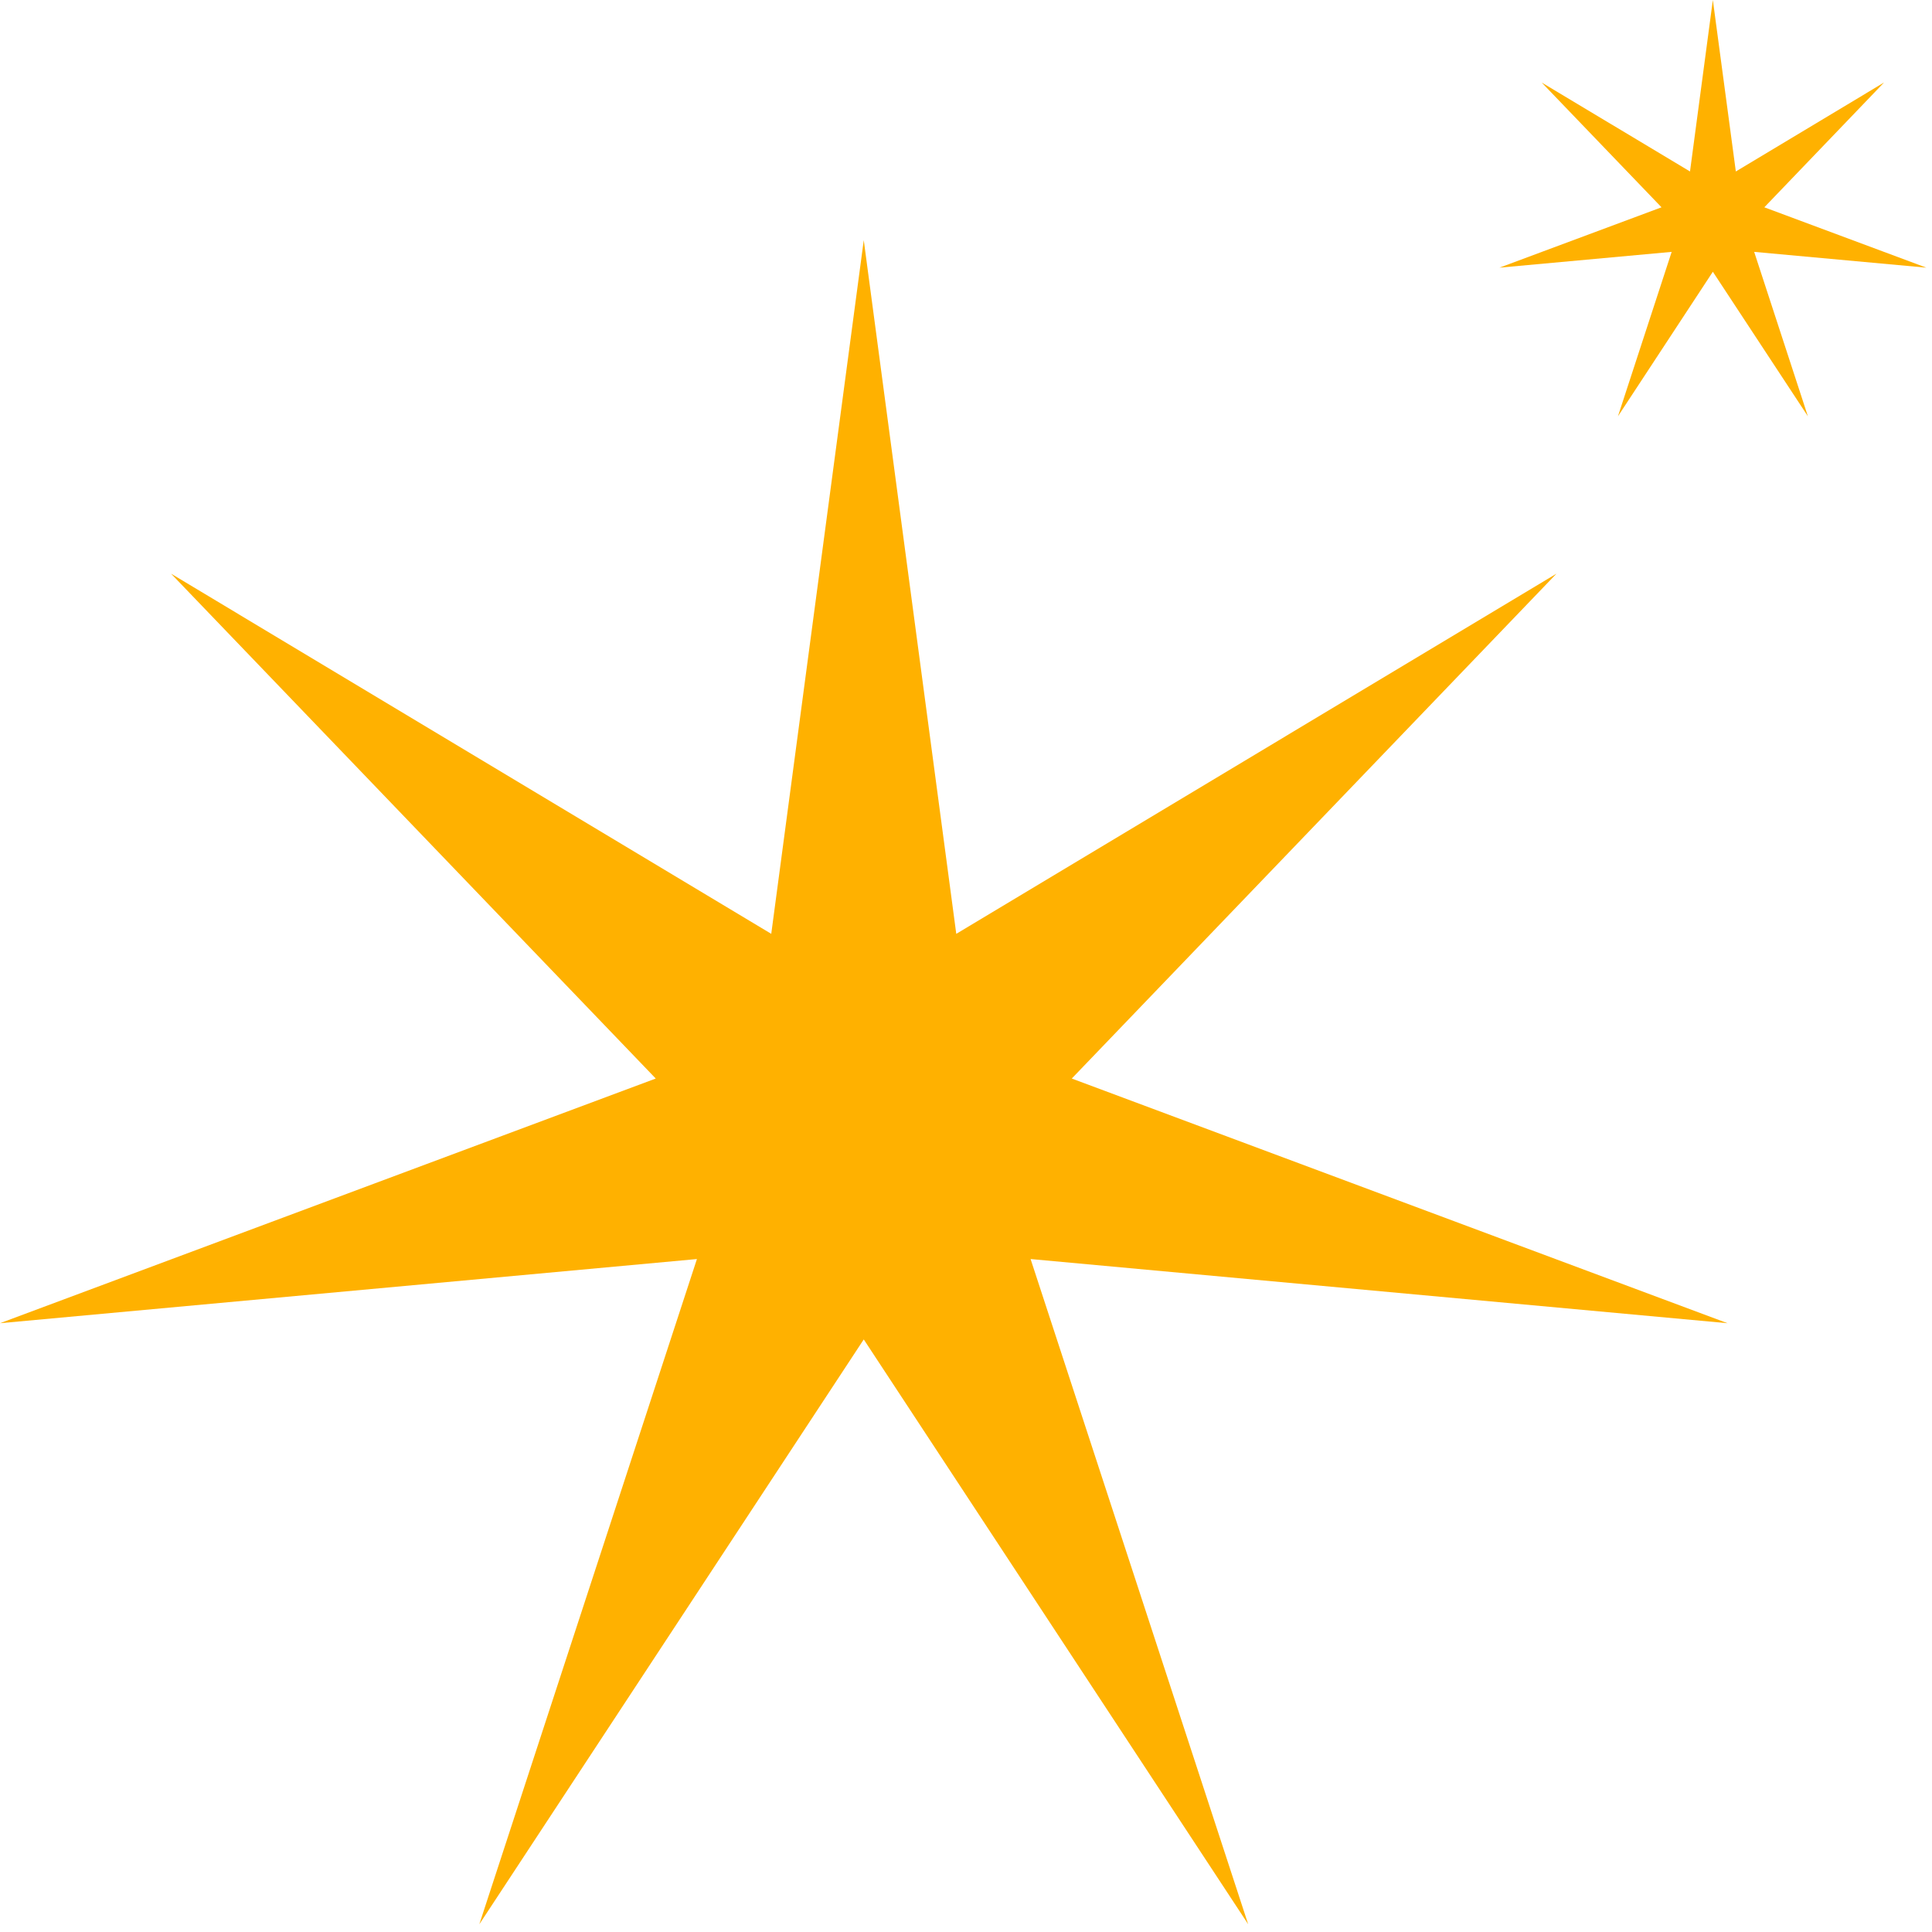 <svg width="137" height="137" viewBox="0 0 137 137" fill="none" xmlns="http://www.w3.org/2000/svg">
<g clip-path="url(#clip0_15_85)">
<path d="M61.25 17.03L67.81 66.22L110.37 40.68L76 76.48L122.5 93.83L73.08 89.28L88.51 136.45L61.25 94.98L33.99 136.45L49.42 89.28L0 93.83L46.5 76.48L12.13 40.68L54.69 66.22L61.25 17.03Z" fill="#FFB100"/>
<path d="M121.46 0L123.09 12.16L133.6 5.85L125.11 14.7L136.6 18.98L124.39 17.86L128.2 29.52L121.46 19.27L114.73 29.52L118.54 17.86L106.33 18.98L117.82 14.7L109.32 5.85L119.84 12.16L121.46 0Z" fill="#FFB100"/>
</g>
<defs>
<clipPath id="clip0_15_85">
<rect width="136.6" height="136.45" fill="white"/>
</clipPath>
</defs>
</svg>
